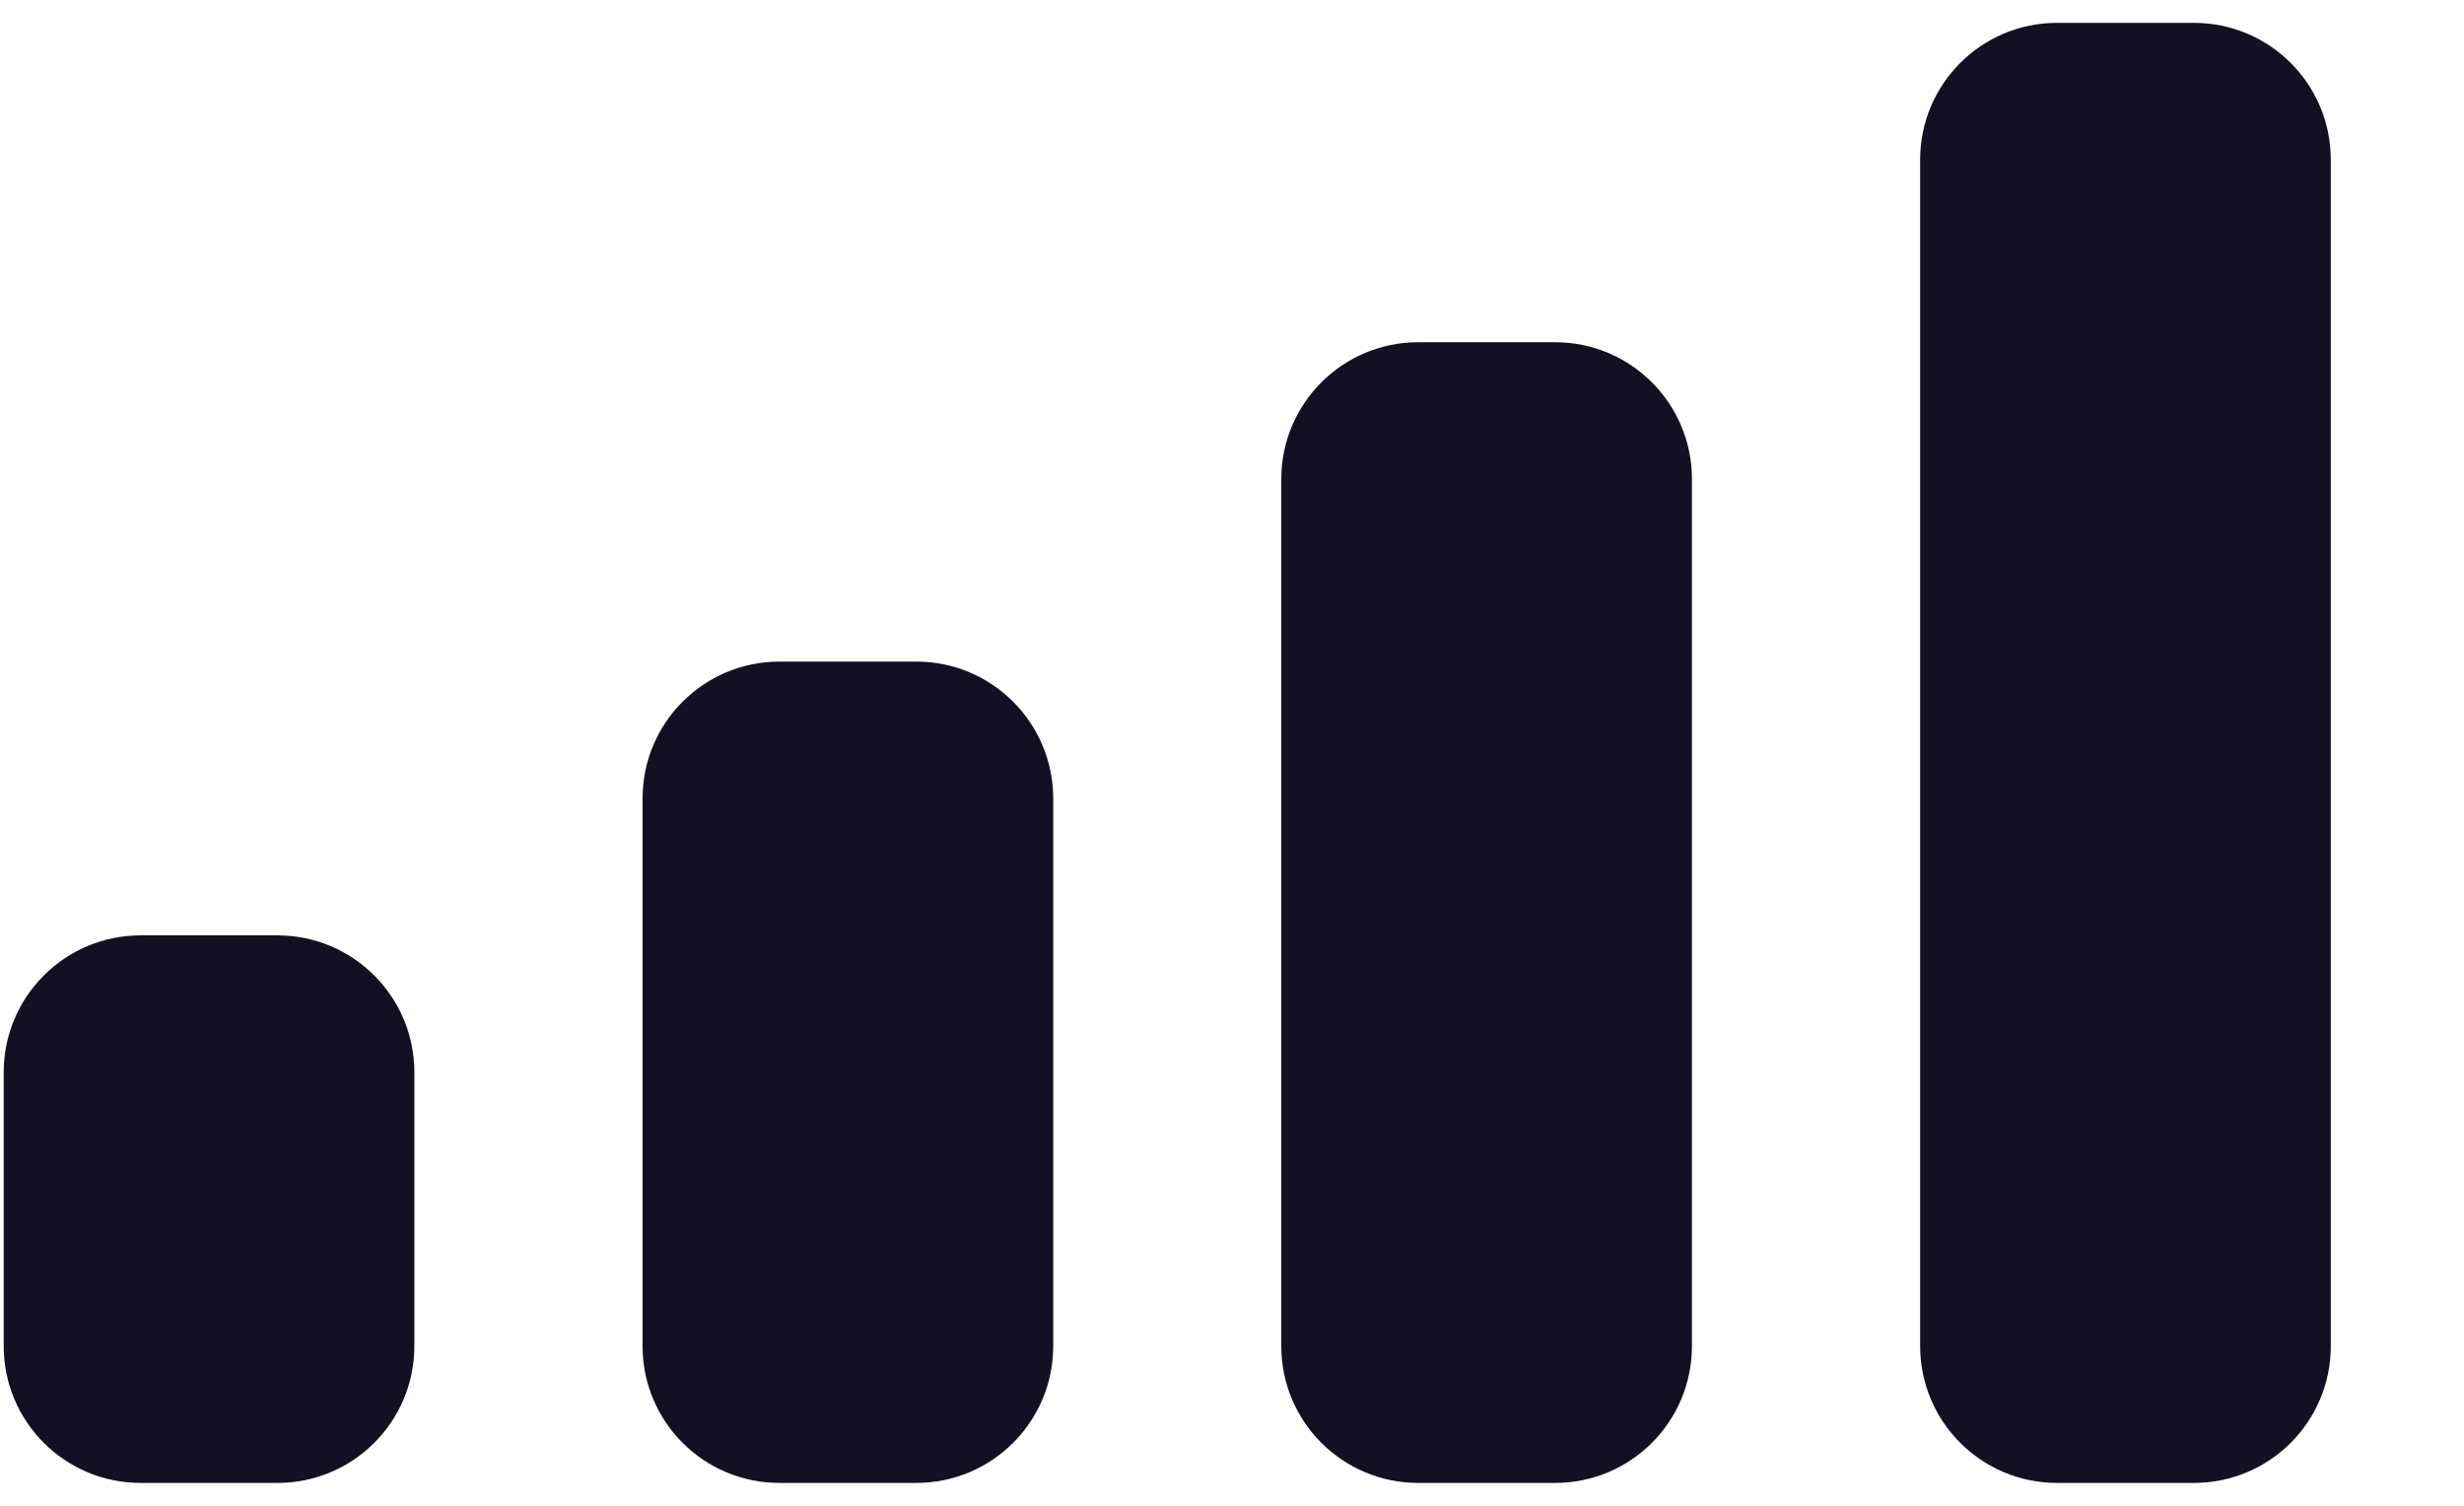 <svg width="18" height="11" viewBox="0 0 18 11" fill="none" xmlns="http://www.w3.org/2000/svg">
<path fill-rule="evenodd" clip-rule="evenodd" d="M16.027 0.167H15.027C14.475 0.167 14.027 0.614 14.027 1.167V9.833C14.027 10.386 14.475 10.833 15.027 10.833H16.027C16.579 10.833 17.027 10.386 17.027 9.833V1.167C17.027 0.614 16.579 0.167 16.027 0.167ZM10.36 2.5H11.36C11.913 2.5 12.36 2.948 12.36 3.5V9.833C12.36 10.386 11.913 10.833 11.36 10.833H10.36C9.808 10.833 9.36 10.386 9.36 9.833V3.5C9.36 2.948 9.808 2.5 10.36 2.5ZM6.694 4.833H5.694C5.141 4.833 4.694 5.281 4.694 5.833V9.833C4.694 10.386 5.141 10.833 5.694 10.833H6.694C7.246 10.833 7.694 10.386 7.694 9.833V5.833C7.694 5.281 7.246 4.833 6.694 4.833ZM2.027 6.833H1.027C0.475 6.833 0.027 7.281 0.027 7.833V9.833C0.027 10.386 0.475 10.833 1.027 10.833H2.027C2.579 10.833 3.027 10.386 3.027 9.833V7.833C3.027 7.281 2.579 6.833 2.027 6.833Z" fill="#141023"/>
</svg>
